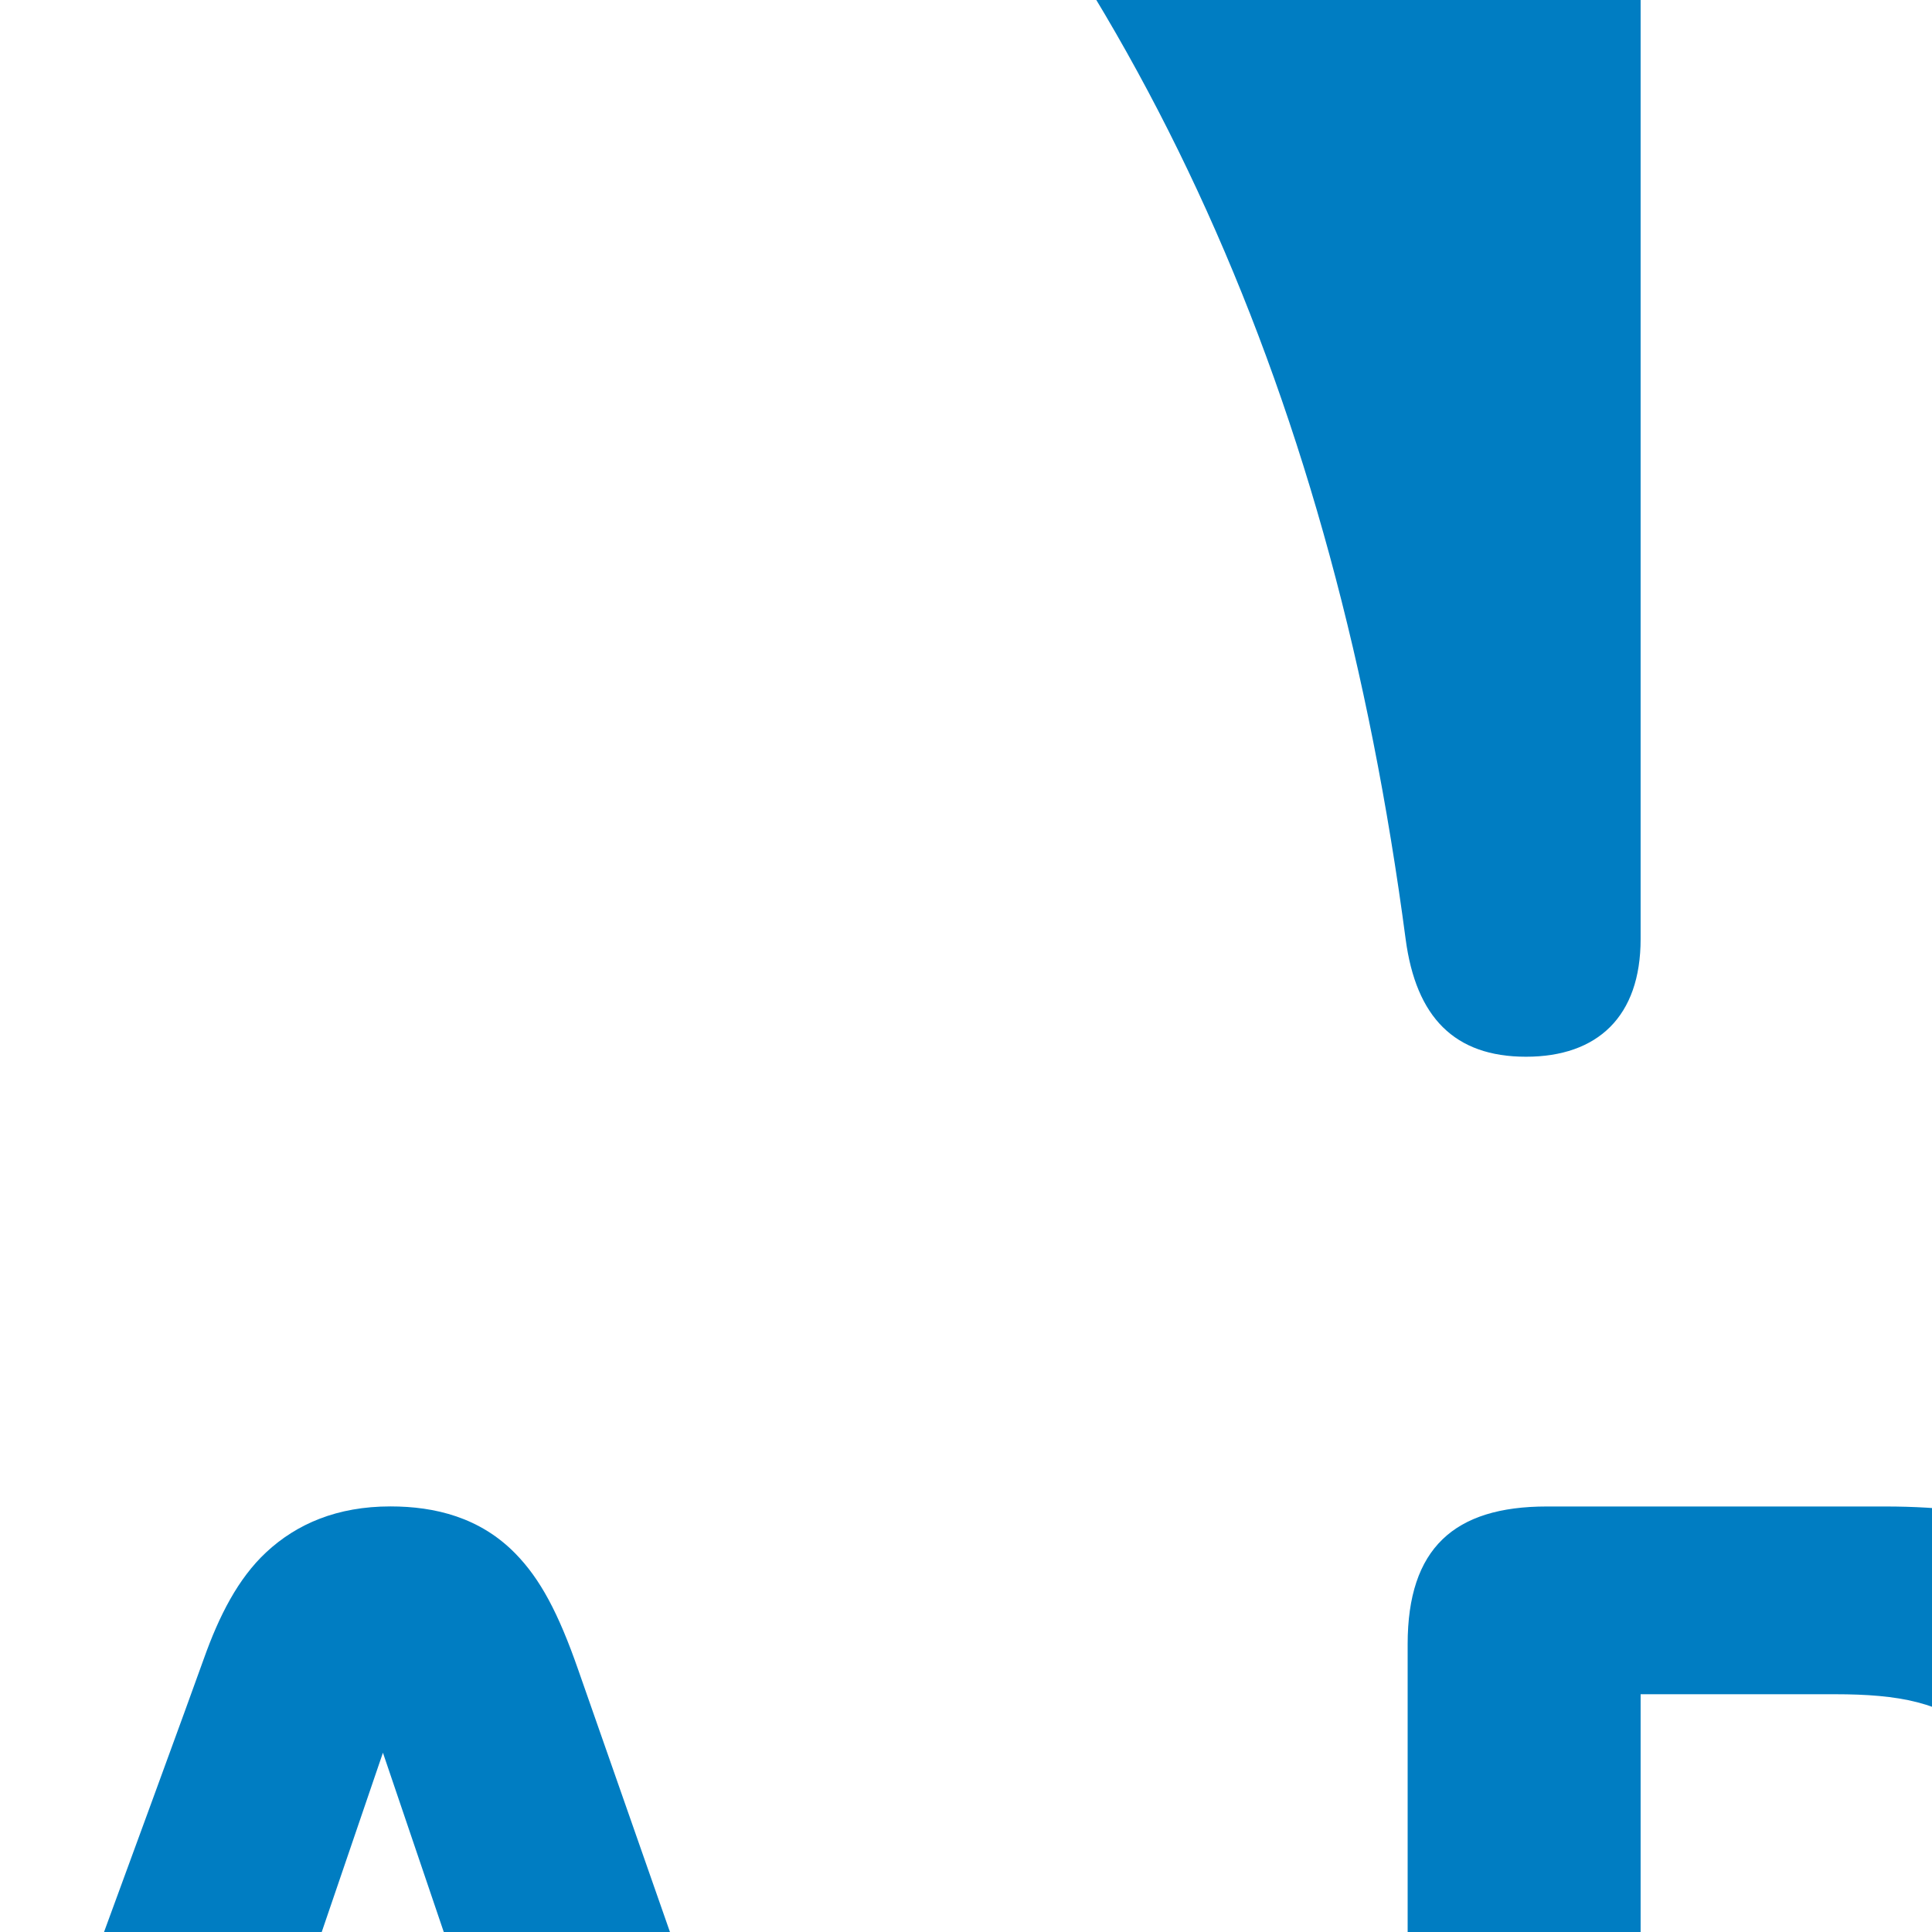 <?xml version="1.0" encoding="UTF-8"?>
<svg xmlns="http://www.w3.org/2000/svg" xmlns:xlink="http://www.w3.org/1999/xlink" width="400pt" height="400pt" viewBox="0 0 400 400" version="1.1">
<g id="surface1">
<path style=" stroke:none;fill-rule:nonzero;fill:rgb(0%,49.019%,76.077%);fill-opacity:1;" d="M 291.438 340.422 C 291.438 320.531 301.086 311.902 320.254 311.902 L 390.371 311.902 C 413.574 311.902 432.785 317.043 446.242 329.555 C 458.926 341.352 466.492 359.078 466.492 382.805 C 466.492 421.742 442.809 453.734 395.562 453.734 L 339.672 453.734 L 339.672 505.691 C 339.672 520.238 330.414 530.055 315.59 530.055 C 300.727 530.055 291.438 520.238 291.438 505.691 Z M 339.672 414.918 L 385.43 414.918 C 397.238 414.918 404.09 411.82 409.215 406.574 C 414.816 400.824 417.77 392.512 417.77 382.871 C 417.77 372.238 414.953 364.234 409.164 358.879 C 402.234 352.477 393.168 350.773 379.914 350.773 L 339.672 350.773 "/>
<path style=" stroke:none;fill-rule:nonzero;fill:rgb(0%,49.019%,76.077%);fill-opacity:1;" d="M 52.508 441.223 C 62 413.508 72.137 383.848 79.281 362.883 C 85.945 382.523 95.391 410.332 105.867 441.223 Z M 170.234 490.16 C 167.887 483.297 126.359 364.789 119.727 345.754 C 115.598 333.895 111.84 326.887 106.691 321.633 C 99.375 314.164 90.066 311.887 80.836 311.887 C 69.832 311.887 61.438 315.484 55.102 321.395 C 49.281 326.824 45.363 334.531 42.188 343.461 C 36.09 360.578 -9.605 484.824 -11.57 490.16 C -13.875 496.426 -16.215 503.57 -16.215 508.605 C -16.215 521.445 -7.051 529.609 6.117 529.609 C 16.703 529.609 23.801 524.91 27.301 514.656 C 29.113 509.434 33.707 496.059 39.609 478.859 L 118.633 478.859 C 122.582 490.527 126.578 502.332 130.535 514.047 C 133.871 523.027 139.832 529.609 152.355 529.609 C 164.602 529.609 174.934 520.266 174.934 508.605 C 174.934 503.297 172.586 497.027 170.234 490.16 "/>
<path style=" stroke:none;fill-rule:nonzero;fill:rgb(0%,49.019%,76.077%);fill-opacity:1;" d="M -577.488 736 C -617.738 736 -644.621 728.246 -668.477 714.664 C -695.645 699.207 -718.008 676.145 -732.617 648.449 C -747.234 620.734 -751.375 590.977 -751.375 552.758 L -751.375 -170.758 C -751.375 -208.977 -747.234 -238.738 -732.617 -266.453 C -718.008 -294.148 -695.645 -317.207 -668.477 -332.664 C -644.621 -346.242 -617.738 -353.996 -577.488 -354 L 165.785 -354 C 206.023 -353.996 232.918 -346.242 256.773 -332.664 C 283.938 -317.207 306.305 -294.148 320.914 -266.453 C 335.535 -238.738 339.672 -208.977 339.672 -170.758 L 339.672 194.434 C 339.672 210.469 330.758 218.785 315.938 218.785 C 301.152 218.785 293.168 210.621 291.023 194.434 C 276.285 82.977 237.008 -6.039 167.609 -76.441 C 89.031 -156.152 -22.207 -205.055 -154.203 -205.055 C -420.188 -205.055 -601.902 -6.508 -601.902 242.648 C -601.902 368.223 -555.742 480.93 -475.898 561.852 C -407.785 630.879 -317.285 675.473 -205.766 687.621 C -183.84 690.012 -176.68 698.555 -176.68 712.805 C -176.68 719.559 -178.816 725.27 -182.949 729.305 C -187.359 733.605 -194.637 735.992 -204.711 735.992 "/>
</g>
</svg>
